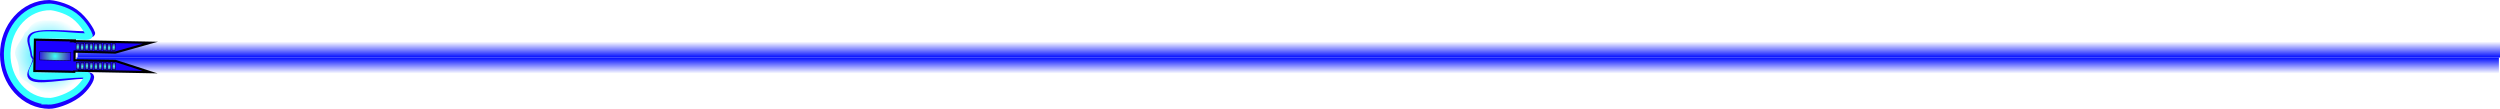 <svg version="1.1" xmlns="http://www.w3.org/2000/svg" xmlns:xlink="http://www.w3.org/1999/xlink" width="2833.118" height="123.326" viewBox="0,0,2833.118,123.326"><defs><linearGradient x1="1613.773" y1="181.361" x2="1613.773" y2="199.467" gradientUnits="userSpaceOnUse" id="color-1"><stop offset="0" stop-color="#000cff"/><stop offset="1" stop-color="#000cff" stop-opacity="0"/></linearGradient><linearGradient x1="1615.016" y1="181.36" x2="1615.016" y2="163.253" gradientUnits="userSpaceOnUse" id="color-2"><stop offset="0" stop-color="#000cff"/><stop offset="1" stop-color="#000cff" stop-opacity="0"/></linearGradient><radialGradient cx="209.72" cy="179.427" r="42.505" gradientUnits="userSpaceOnUse" id="color-3"><stop offset="0" stop-color="#00e5ff"/><stop offset="1" stop-color="#00e5ff" stop-opacity="0"/></radialGradient><radialGradient cx="216.908" cy="179.768" r="17.598" gradientUnits="userSpaceOnUse" id="color-4"><stop offset="0" stop-color="#36feff"/><stop offset="1" stop-color="#abff36" stop-opacity="0.106"/></radialGradient><radialGradient cx="278.274" cy="170.319" r="3.924" gradientUnits="userSpaceOnUse" id="color-5"><stop offset="0" stop-color="#36feff"/><stop offset="1" stop-color="#abff36" stop-opacity="0.106"/></radialGradient><radialGradient cx="273.526" cy="169.823" r="3.924" gradientUnits="userSpaceOnUse" id="color-6"><stop offset="0" stop-color="#36feff"/><stop offset="1" stop-color="#abff36" stop-opacity="0.106"/></radialGradient><radialGradient cx="283.405" cy="169.729" r="3.924" gradientUnits="userSpaceOnUse" id="color-7"><stop offset="0" stop-color="#36feff"/><stop offset="1" stop-color="#abff36" stop-opacity="0.106"/></radialGradient><radialGradient cx="263.039" cy="170.03" r="3.924" gradientUnits="userSpaceOnUse" id="color-8"><stop offset="0" stop-color="#36feff"/><stop offset="1" stop-color="#abff36" stop-opacity="0.106"/></radialGradient><radialGradient cx="258.291" cy="169.535" r="3.924" gradientUnits="userSpaceOnUse" id="color-9"><stop offset="0" stop-color="#36feff"/><stop offset="1" stop-color="#abff36" stop-opacity="0.106"/></radialGradient><radialGradient cx="268.17" cy="169.44" r="3.924" gradientUnits="userSpaceOnUse" id="color-10"><stop offset="0" stop-color="#36feff"/><stop offset="1" stop-color="#abff36" stop-opacity="0.106"/></radialGradient><radialGradient cx="247.728" cy="169.818" r="3.924" gradientUnits="userSpaceOnUse" id="color-11"><stop offset="0" stop-color="#36feff"/><stop offset="1" stop-color="#abff36" stop-opacity="0.106"/></radialGradient><radialGradient cx="242.903" cy="169.323" r="3.924" gradientUnits="userSpaceOnUse" id="color-12"><stop offset="0" stop-color="#36feff"/><stop offset="1" stop-color="#abff36" stop-opacity="0.106"/></radialGradient><radialGradient cx="252.859" cy="169.228" r="3.924" gradientUnits="userSpaceOnUse" id="color-13"><stop offset="0" stop-color="#36feff"/><stop offset="1" stop-color="#abff36" stop-opacity="0.106"/></radialGradient><radialGradient cx="278.445" cy="191.951" r="3.924" gradientUnits="userSpaceOnUse" id="color-14"><stop offset="0" stop-color="#36feff"/><stop offset="1" stop-color="#abff36" stop-opacity="0.106"/></radialGradient><radialGradient cx="273.697" cy="191.456" r="3.924" gradientUnits="userSpaceOnUse" id="color-15"><stop offset="0" stop-color="#36feff"/><stop offset="1" stop-color="#abff36" stop-opacity="0.106"/></radialGradient><radialGradient cx="283.576" cy="191.361" r="3.924" gradientUnits="userSpaceOnUse" id="color-16"><stop offset="0" stop-color="#36feff"/><stop offset="1" stop-color="#abff36" stop-opacity="0.106"/></radialGradient><radialGradient cx="263.21" cy="191.662" r="3.924" gradientUnits="userSpaceOnUse" id="color-17"><stop offset="0" stop-color="#36feff"/><stop offset="1" stop-color="#abff36" stop-opacity="0.106"/></radialGradient><radialGradient cx="258.463" cy="191.167" r="3.924" gradientUnits="userSpaceOnUse" id="color-18"><stop offset="0" stop-color="#36feff"/><stop offset="1" stop-color="#abff36" stop-opacity="0.106"/></radialGradient><radialGradient cx="268.341" cy="191.073" r="3.924" gradientUnits="userSpaceOnUse" id="color-19"><stop offset="0" stop-color="#36feff"/><stop offset="1" stop-color="#abff36" stop-opacity="0.106"/></radialGradient><radialGradient cx="247.899" cy="191.45" r="3.924" gradientUnits="userSpaceOnUse" id="color-20"><stop offset="0" stop-color="#36feff"/><stop offset="1" stop-color="#abff36" stop-opacity="0.106"/></radialGradient><radialGradient cx="243.075" cy="190.955" r="3.924" gradientUnits="userSpaceOnUse" id="color-21"><stop offset="0" stop-color="#36feff"/><stop offset="1" stop-color="#abff36" stop-opacity="0.106"/></radialGradient><radialGradient cx="253.03" cy="190.861" r="3.924" gradientUnits="userSpaceOnUse" id="color-22"><stop offset="0" stop-color="#36feff"/><stop offset="1" stop-color="#abff36" stop-opacity="0.106"/></radialGradient></defs><g transform="translate(-154.471,-116.122)"><g stroke-miterlimit="10"><path d="M241.2,199.467c0,0 -0.333,-2.097 -0.333,-5.237c0,-0.892 17.667,-4.742 17.667,-5.589c0,-1.186 -17.333,-0.23 -17.333,-1.016c0,-2.418 0,-6.264 0,-6.264h2745.146v18.106z" fill="url(#color-1)" stroke="none" stroke-width="0"/><path d="M2987.589,163.253v18.106h-2745.146c0,0 0,-3.599 0,-7.249c0,-0.967 16,0.603 16,-0.305c0,-1.538 -16,-5.438 -16,-6.3c0,-1.824 0,-4.252 0,-4.252z" fill="url(#color-2)" stroke="none" stroke-width="0"/><path d="M250.43,200.166c-2.924,1.025 -0.068,2.023 -1.04,2.577c-2.727,1.554 -2.709,0.351 -0.238,1.13c0.95,0.3 -1.419,0.308 -0.649,1.047c0.659,0.633 4.995,2.007 0.3,2.25c-0.856,0.044 -6.74,8.095 -7.633,8.121c-7.792,0.229 -4.107,0.206 -3.735,2.304c0.141,0.794 -1.954,1.028 -3.803,2.267c-1.137,0.762 -0.74,2.864 -3.944,2.864c-17.419,0 -18.669,4.35 -26.799,-1.448c-27.586,-19.674 -26.048,-14.032 -26.718,-25.057c-1.2,-19.733 -11.23,-15.527 2.223,-35.355c5.537,-8.161 2.209,-6.75 6.508,-9.695c2.797,-1.916 4.604,-11.889 21.147,-11.889c36.797,0 25.776,3.666 22.739,2.183c-1.564,-0.764 1.827,-0.667 7.29,3.278c2.609,1.884 4.918,0.393 8.834,8.072c6.22,12.197 1.008,12.474 -1.164,12.953c-2.495,0.55 -18.115,1.994 -22.884,1.833c-5.68,-0.192 -0.387,-0.719 -0.387,19.123c0,0 -5.244,-19.278 3.883,-4.035c2.662,4.445 -4.89,10.189 0.946,12.541c8.481,3.418 28.005,4.08 24.094,5.451z" fill="url(#color-3)" stroke="none" stroke-width="0"/><g><path d="M210.864,235.697c-28.931,0.129 -52.5,-25.695 -52.643,-57.679c-0.143,-31.984 23.195,-58.017 52.127,-58.146c2.555,-0.011 18.239,2.45 29.065,10.224c11.922,8.56 18.957,22.551 19.122,23.536c0.739,4.409 -39.813,-1.923 -59.962,1.016c-12.739,1.858 -9.546,7.47 -7.325,16.015c0.517,1.988 1.487,6.123 1.614,8.137c0.079,1.257 2.226,1.988 2.232,3.266c0.053,11.98 -15.37,22.25 3.086,23.5c14.207,0.962 56.004,-6.671 58.967,-2.837c1.603,2.074 -5.028,13.486 -14.734,20.633c-11.269,8.299 -26.31,12.313 -31.55,12.336z" fill="none" stroke="#1b00ff" stroke-width="7.5"/><path d="M209.933,230.952c-26.724,-0.526 -47.916,-24.903 -47.334,-54.447c0.582,-29.544 22.718,-53.067 49.441,-52.541c2.36,0.046 16.791,2.669 26.617,10.091c10.82,8.172 17.005,21.251 17.136,22.165c0.584,4.088 -36.728,-2.664 -55.403,-0.4c-11.807,1.432 -8.983,6.687 -7.123,14.628c0.433,1.847 1.237,5.689 1.309,7.552c0.045,1.162 2.012,1.886 1.988,3.066c-0.218,11.066 -14.692,20.207 2.326,21.773c13.1,1.206 51.874,-4.912 54.525,-1.305c1.434,1.951 -4.945,12.343 -14.068,18.728c-10.593,7.413 -24.574,10.785 -29.414,10.69z" fill="none" stroke="#36ffff" stroke-width="7.5"/><path d="M230.757,162.663l94.195,1.855l-39.87,11.176l-54.557,-1.277z" fill="#1b00ff" stroke="#000000" stroke-width="2.5"/><path d="M230.656,184.269l54.565,0.872l39.399,12.738l-94.195,-1.855z" fill="#1b00ff" stroke="#000000" stroke-width="2.5"/><path d="M194.095,161.071l45.227,0.891l-0.021,1.07c-0.313,-0.07 -0.638,-0.11 -0.971,-0.116c-2.686,-0.053 -4.906,2.081 -4.959,4.767c-0.002,0.098 -0.001,0.195 0.003,0.292c-0.33,0.639 -0.522,1.362 -0.537,2.13c-0.053,2.686 2.081,4.906 4.767,4.959c0.508,0.01 1,-0.058 1.463,-0.194l-0.445,22.593l-45.227,-0.891z" fill="#1b00ff" stroke="#000000" stroke-width="2.5"/><path d="M231.116,164.015l6.775,0.148l-0.212,11.948l-6.775,-0.148z" fill="#1b00ff" stroke="none" stroke-width="0"/><path d="M234.466,185.582l8.267,0.163l-0.201,10.212l-8.267,-0.163z" fill="#1b00ff" stroke="none" stroke-width="0"/><path d="M199.492,174.803l35.014,0.69l-0.182,9.24l-35.014,-0.69z" fill="url(#color-4)" stroke="#000000" stroke-width="0.5"/><path d="M276.561,165.579l3.404,0.067l-0.153,7.781l-3.404,-0.067z" fill="url(#color-5)" stroke="#000000" stroke-width="0.5"/><path d="M271.429,165.479l3.404,0.067l-0.153,7.781l-3.404,-0.067z" fill="url(#color-6)" stroke="#000000" stroke-width="0.5"/><path d="M281.586,165.601l3.404,0.067l-0.153,7.781l-3.404,-0.067z" fill="url(#color-7)" stroke="#000000" stroke-width="0.5"/><path d="M261.326,165.29l3.404,0.067l-0.153,7.781l-3.404,-0.067z" fill="url(#color-8)" stroke="#000000" stroke-width="0.5"/><path d="M256.195,165.191l3.404,0.067l-0.153,7.781l-3.404,-0.067z" fill="url(#color-9)" stroke="#000000" stroke-width="0.5"/><path d="M266.351,165.313l3.404,0.067l-0.153,7.781l-3.404,-0.067z" fill="url(#color-10)" stroke="#000000" stroke-width="0.5"/><path d="M246.015,165.078l3.404,0.067l-0.153,7.781l-3.404,-0.067z" fill="url(#color-11)" stroke="#000000" stroke-width="0.5"/><path d="M240.807,164.979l3.404,0.067l-0.153,7.781l-3.404,-0.067z" fill="url(#color-12)" stroke="#000000" stroke-width="0.5"/><path d="M251.04,165.101l3.404,0.067l-0.153,7.781l-3.404,-0.067z" fill="url(#color-13)" stroke="#000000" stroke-width="0.5"/><path d="M276.732,187.211l3.404,0.067l-0.153,7.781l-3.404,-0.067z" fill="url(#color-14)" stroke="#000000" stroke-width="0.5"/><path d="M271.601,187.112l3.404,0.067l-0.153,7.781l-3.404,-0.067z" fill="url(#color-15)" stroke="#000000" stroke-width="0.5"/><path d="M281.757,187.234l3.404,0.067l-0.153,7.781l-3.404,-0.067z" fill="url(#color-16)" stroke="#000000" stroke-width="0.5"/><path d="M261.497,186.923l3.404,0.067l-0.153,7.781l-3.404,-0.067z" fill="url(#color-17)" stroke="#000000" stroke-width="0.5"/><path d="M256.366,186.823l3.404,0.067l-0.153,7.781l-3.404,-0.067z" fill="url(#color-18)" stroke="#000000" stroke-width="0.5"/><path d="M266.523,186.945l3.404,0.067l-0.153,7.781l-3.404,-0.067z" fill="url(#color-19)" stroke="#000000" stroke-width="0.5"/><path d="M246.186,186.711l3.404,0.067l-0.153,7.781l-3.404,-0.067z" fill="url(#color-20)" stroke="#000000" stroke-width="0.5"/><path d="M240.978,186.611l3.404,0.067l-0.153,7.781l-3.404,-0.067z" fill="url(#color-21)" stroke="#000000" stroke-width="0.5"/><path d="M251.211,186.733l3.404,0.067l-0.153,7.781l-3.404,-0.067z" fill="url(#color-22)" stroke="#000000" stroke-width="0.5"/></g></g></g></svg><!--rotationCenter:85.52857499999999:63.87849-->